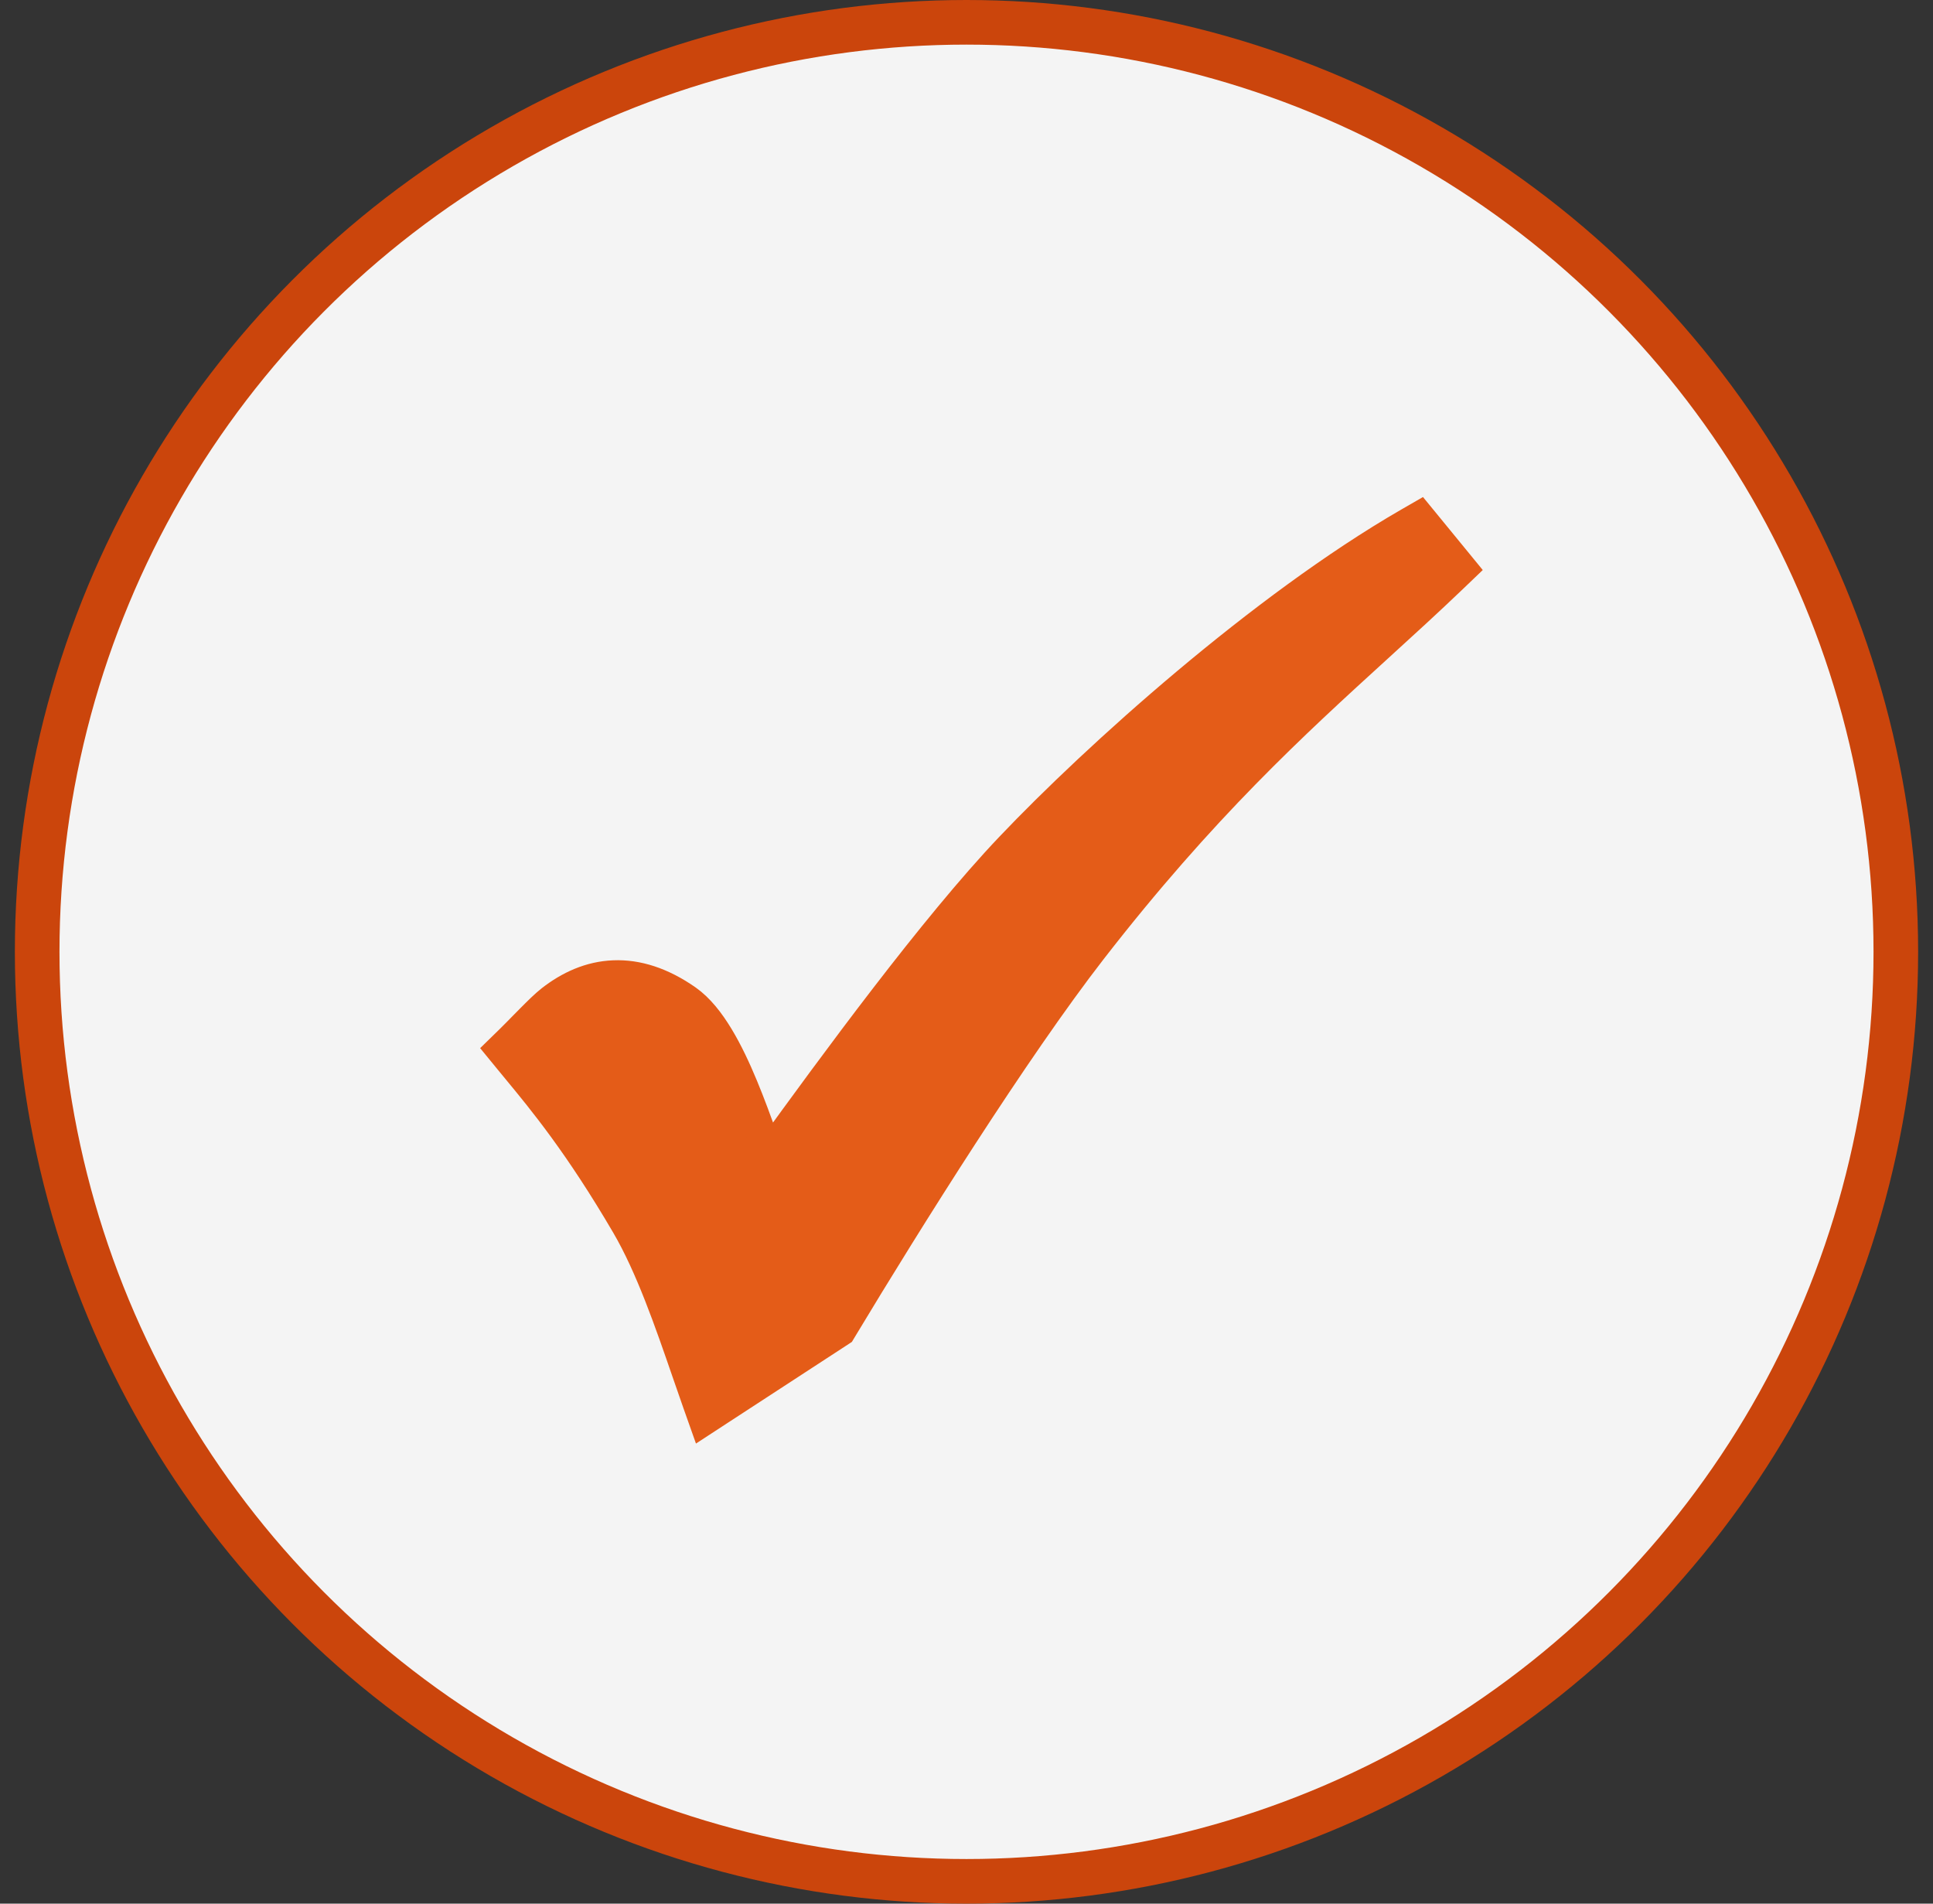 <svg width="65" height="64" viewBox="0 0 65 64" fill="none" xmlns="http://www.w3.org/2000/svg">
<rect x="0" y="0" width="65" height="64" fill="#333333" stroke="none"/>
<circle cx="32.5" cy="32" r="31.25" fill="#F4F4F4" stroke="#CB450C" stroke-width="1.5" stroke-linecap="round"/>
<path d="M48.846 19.443L49.18 19.123L48.887 18.765L48.001 17.683L47.732 17.355L47.364 17.567C42.435 20.414 36.862 25.429 33.966 28.477C31.395 31.182 28.024 35.787 25.84 38.802C25.822 38.751 25.804 38.699 25.785 38.646C25.742 38.525 25.698 38.399 25.652 38.269C25.458 37.721 25.237 37.115 24.992 36.525C24.748 35.936 24.474 35.351 24.169 34.847C23.869 34.352 23.517 33.896 23.101 33.605C22.256 33.015 21.431 32.752 20.635 32.785C19.841 32.817 19.135 33.141 18.521 33.621C18.337 33.765 18.093 34.005 17.859 34.241C17.776 34.325 17.693 34.41 17.61 34.493C17.451 34.656 17.295 34.815 17.151 34.956L16.823 35.276L17.113 35.63C17.198 35.734 17.287 35.841 17.379 35.953C18.253 37.011 19.472 38.487 21.054 41.193C21.865 42.579 22.509 44.448 23.091 46.135C23.213 46.489 23.332 46.835 23.45 47.167L23.662 47.766L24.194 47.419L28.18 44.822L28.276 44.759L28.335 44.661C30.55 40.981 34.138 35.263 36.716 31.941C40.444 27.138 43.504 24.349 46.346 21.759C47.195 20.986 48.024 20.23 48.846 19.443Z" fill="#E45C18" stroke="#E45C18"/>
</svg>
